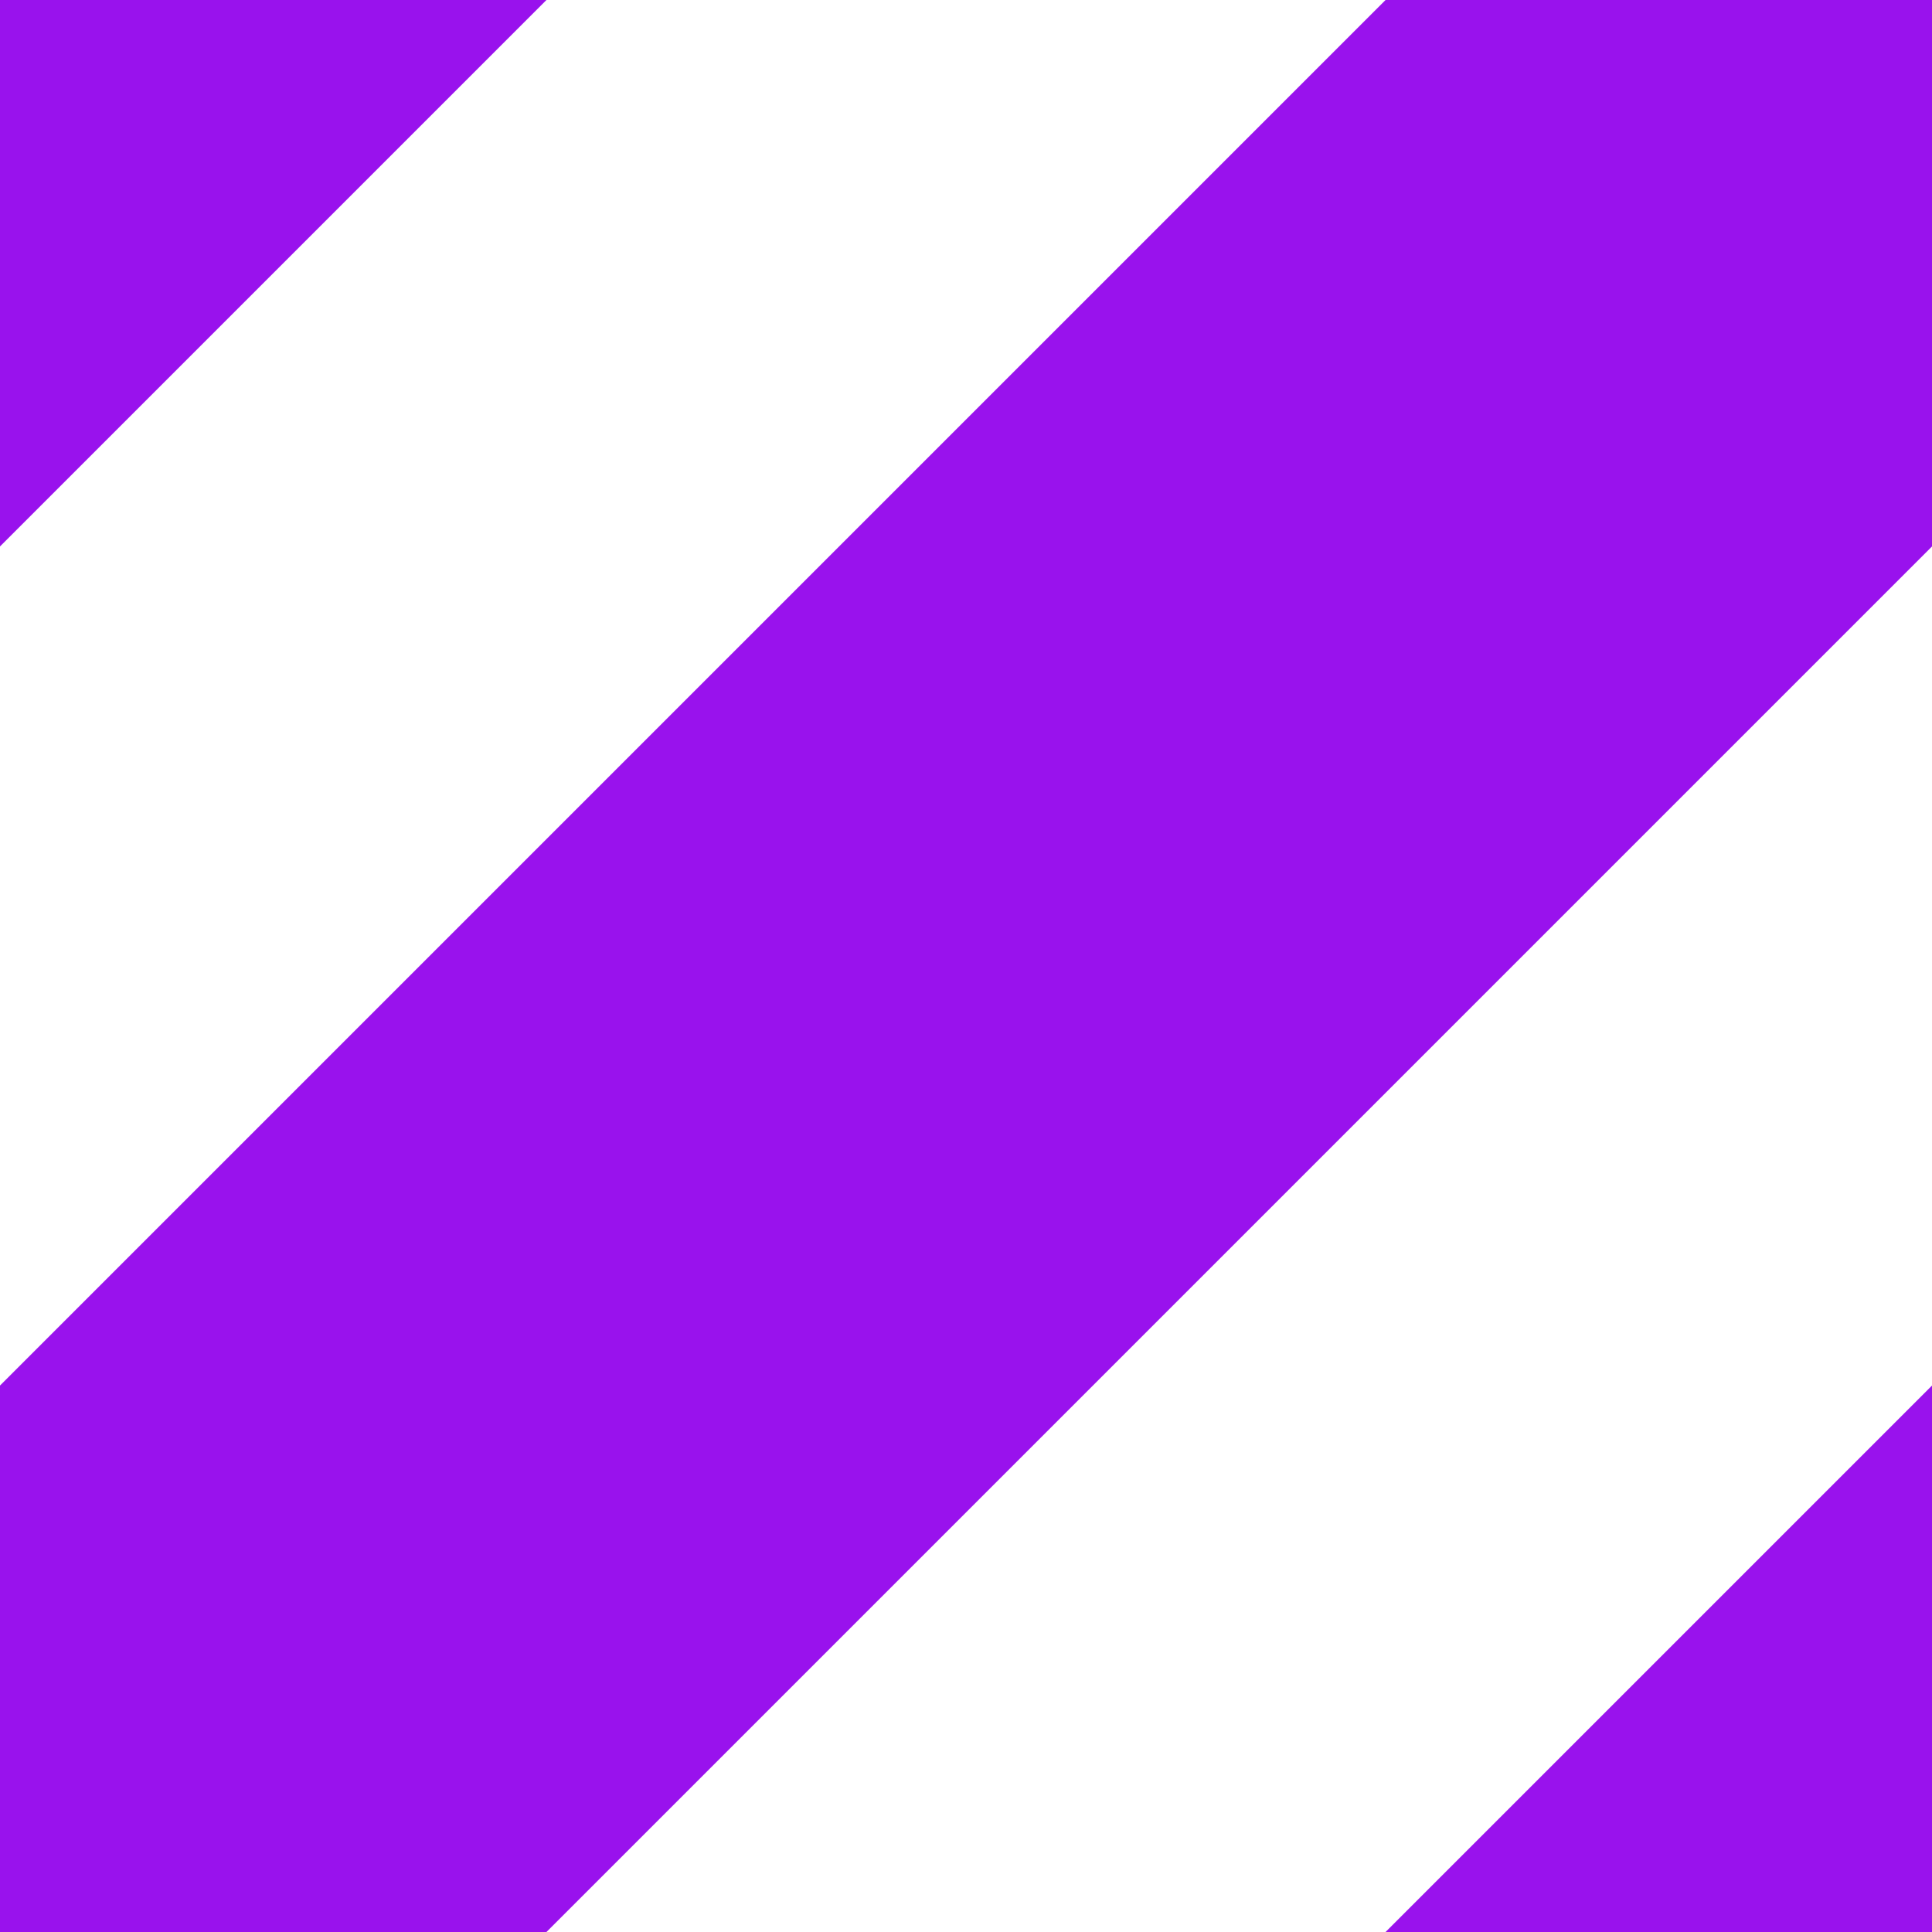 
<svg xmlns='http://www.w3.org/2000/svg' width='5' height='5'>
  <rect width='5' height='5' fill='none'/>
  <path d='M0 5L5 0ZM6 4L4 6ZM-1 1L1 -1Z' stroke='#9912ed' stroke-width='2' stroke-linecap='square'/>
</svg>